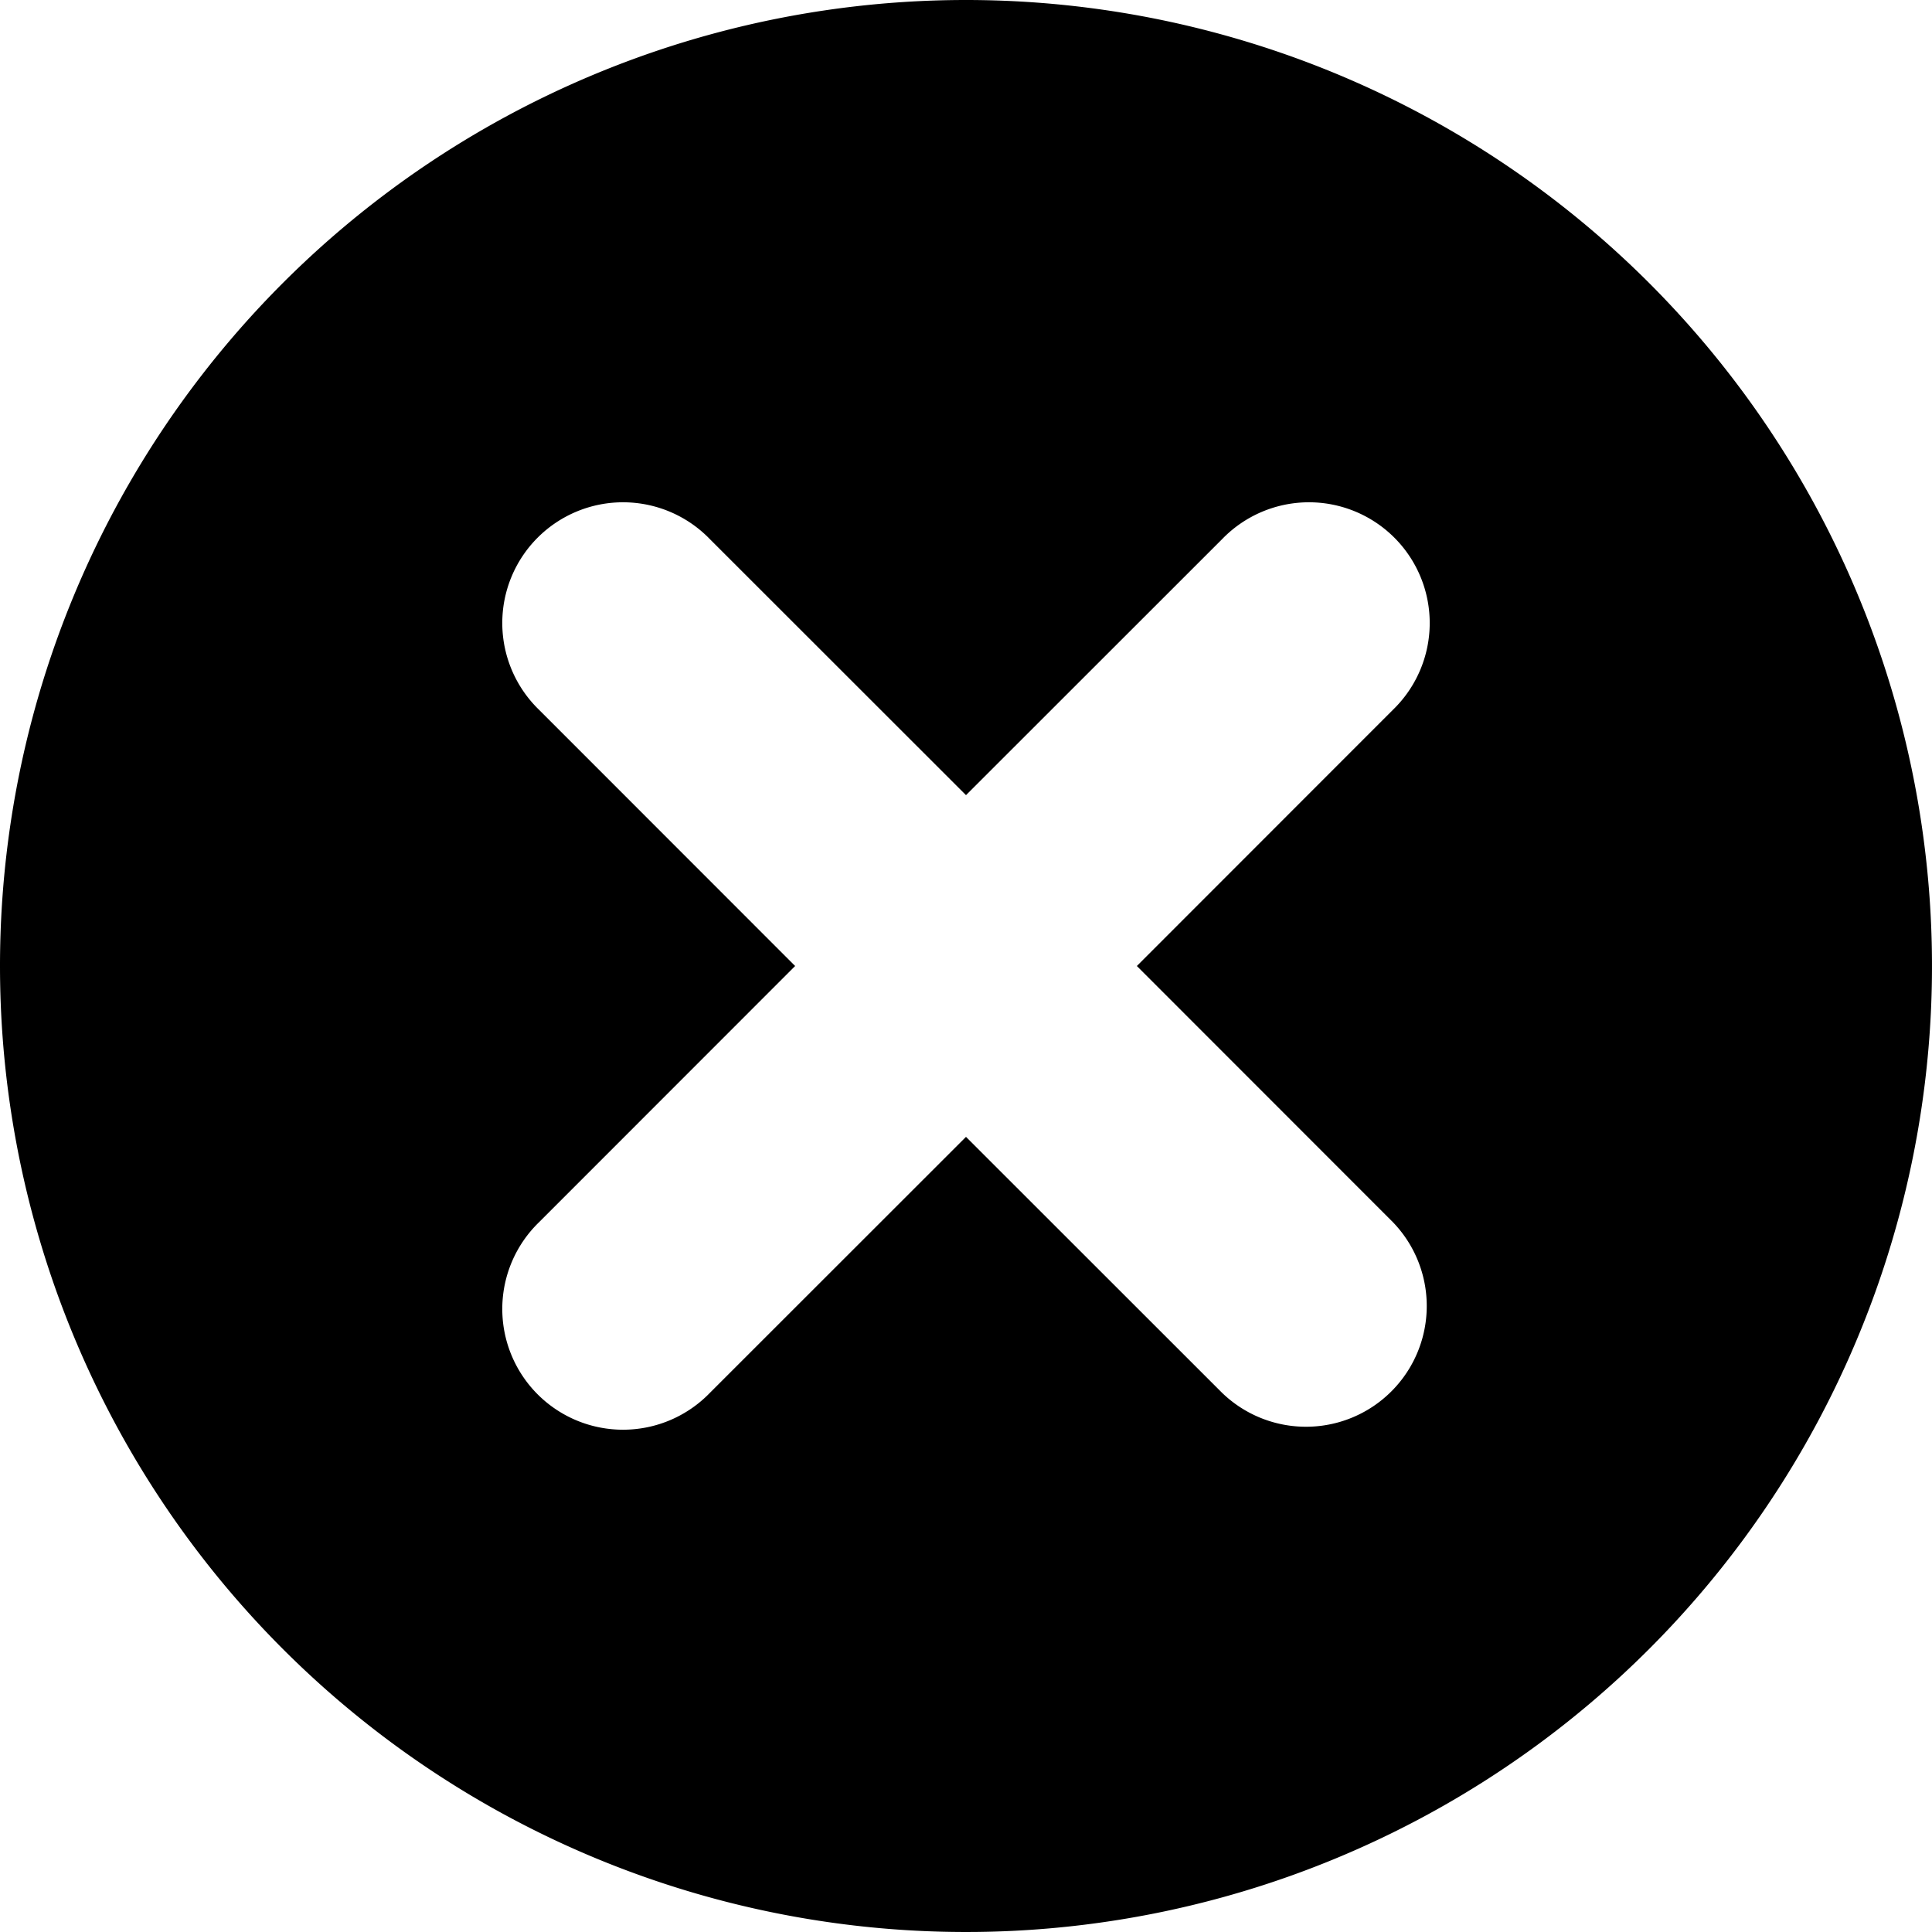 <svg data-name="Layer 1" xmlns="http://www.w3.org/2000/svg" width="16" height="16" viewBox="0 0 16 16">
    <path data-name="16x16-a" d="M8 0a8 8 0 11-8 8 8 8 0 018-8zM5.879 4.465a1 1 0 10-1.414 1.414L6.585 8l-2.12 2.121a1 1 0 101.414 1.414L8 9.415l2.121 2.12a1 1 0 001.414-1.414L9.415 8l2.12-2.121a1 1 0 10-1.414-1.414L8 6.585z" fill="currentColor" fill-rule="evenodd"/>
</svg>
